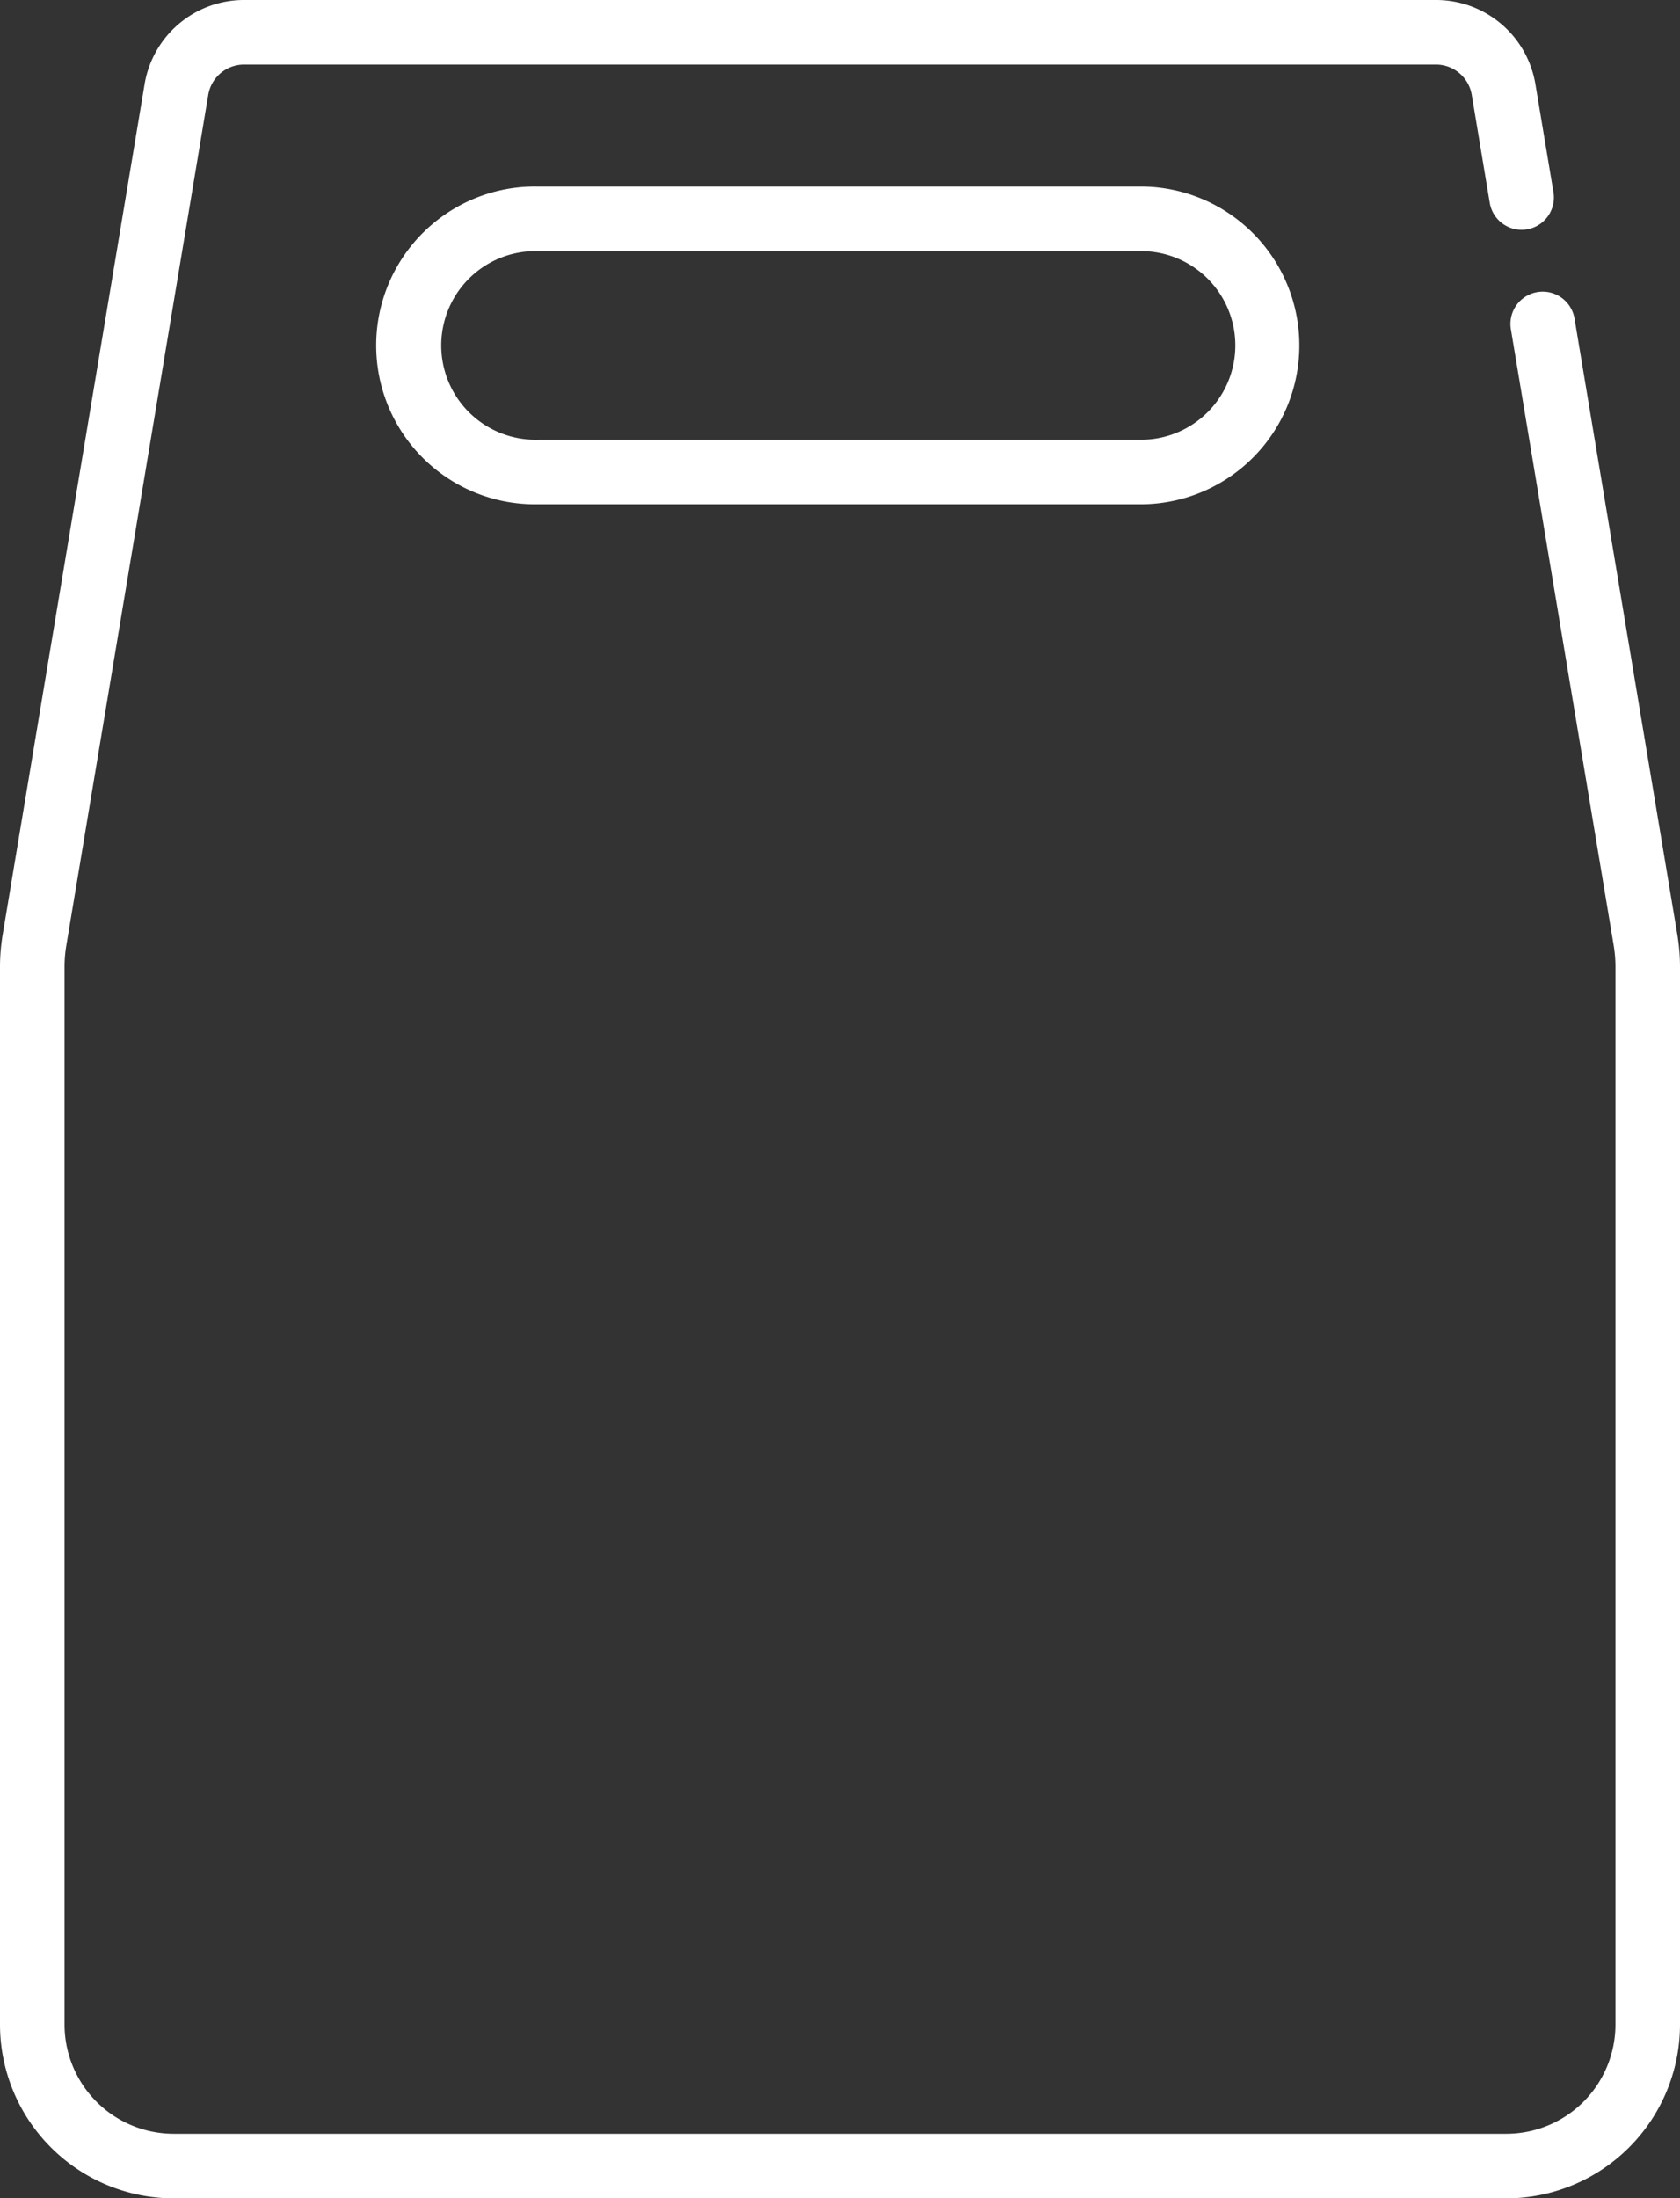 <svg xmlns="http://www.w3.org/2000/svg" width="53.363" height="69.788" viewBox="0 0 53.363 69.788"><rect x="0" y="0" width="53.363" height="69.788" fill="#333333" stroke="none"/><defs><style>.a{fill:#fff;}</style></defs><g transform="translate(0 0)"><path class="a" d="M53.778,29.671,50.513,10.115a1.025,1.025,0,1,0-2.022.338l3.265,19.555a4.2,4.2,0,0,1,.057.688V64.273a3.47,3.47,0,0,1-3.466,3.466H6.016A3.47,3.47,0,0,1,2.55,64.273V30.7a4.189,4.189,0,0,1,.057-.688L7.114,3.016A1.153,1.153,0,0,1,8.255,2.05H46.108a1.153,1.153,0,0,1,1.141.966l.571,3.424A1.025,1.025,0,0,0,49.843,6.1l-.572-3.424A3.2,3.2,0,0,0,46.108,0H8.255A3.2,3.2,0,0,0,5.092,2.678L.585,29.671A6.237,6.237,0,0,0,.5,30.7V64.273a5.522,5.522,0,0,0,5.516,5.516H48.347a5.522,5.522,0,0,0,5.516-5.516V30.7A6.236,6.236,0,0,0,53.778,29.671Zm0,0" transform="translate(-0.5)"/><path class="a" d="M112.966,43.449H93.731a5.044,5.044,0,1,0,0,10.087h19.235a5.044,5.044,0,0,0,0-10.087Zm0,8.037H93.731a2.994,2.994,0,1,1,0-5.987h19.235a2.994,2.994,0,0,1,0,5.987Zm0,0" transform="translate(-76.667 -37.527)"/></g></svg>